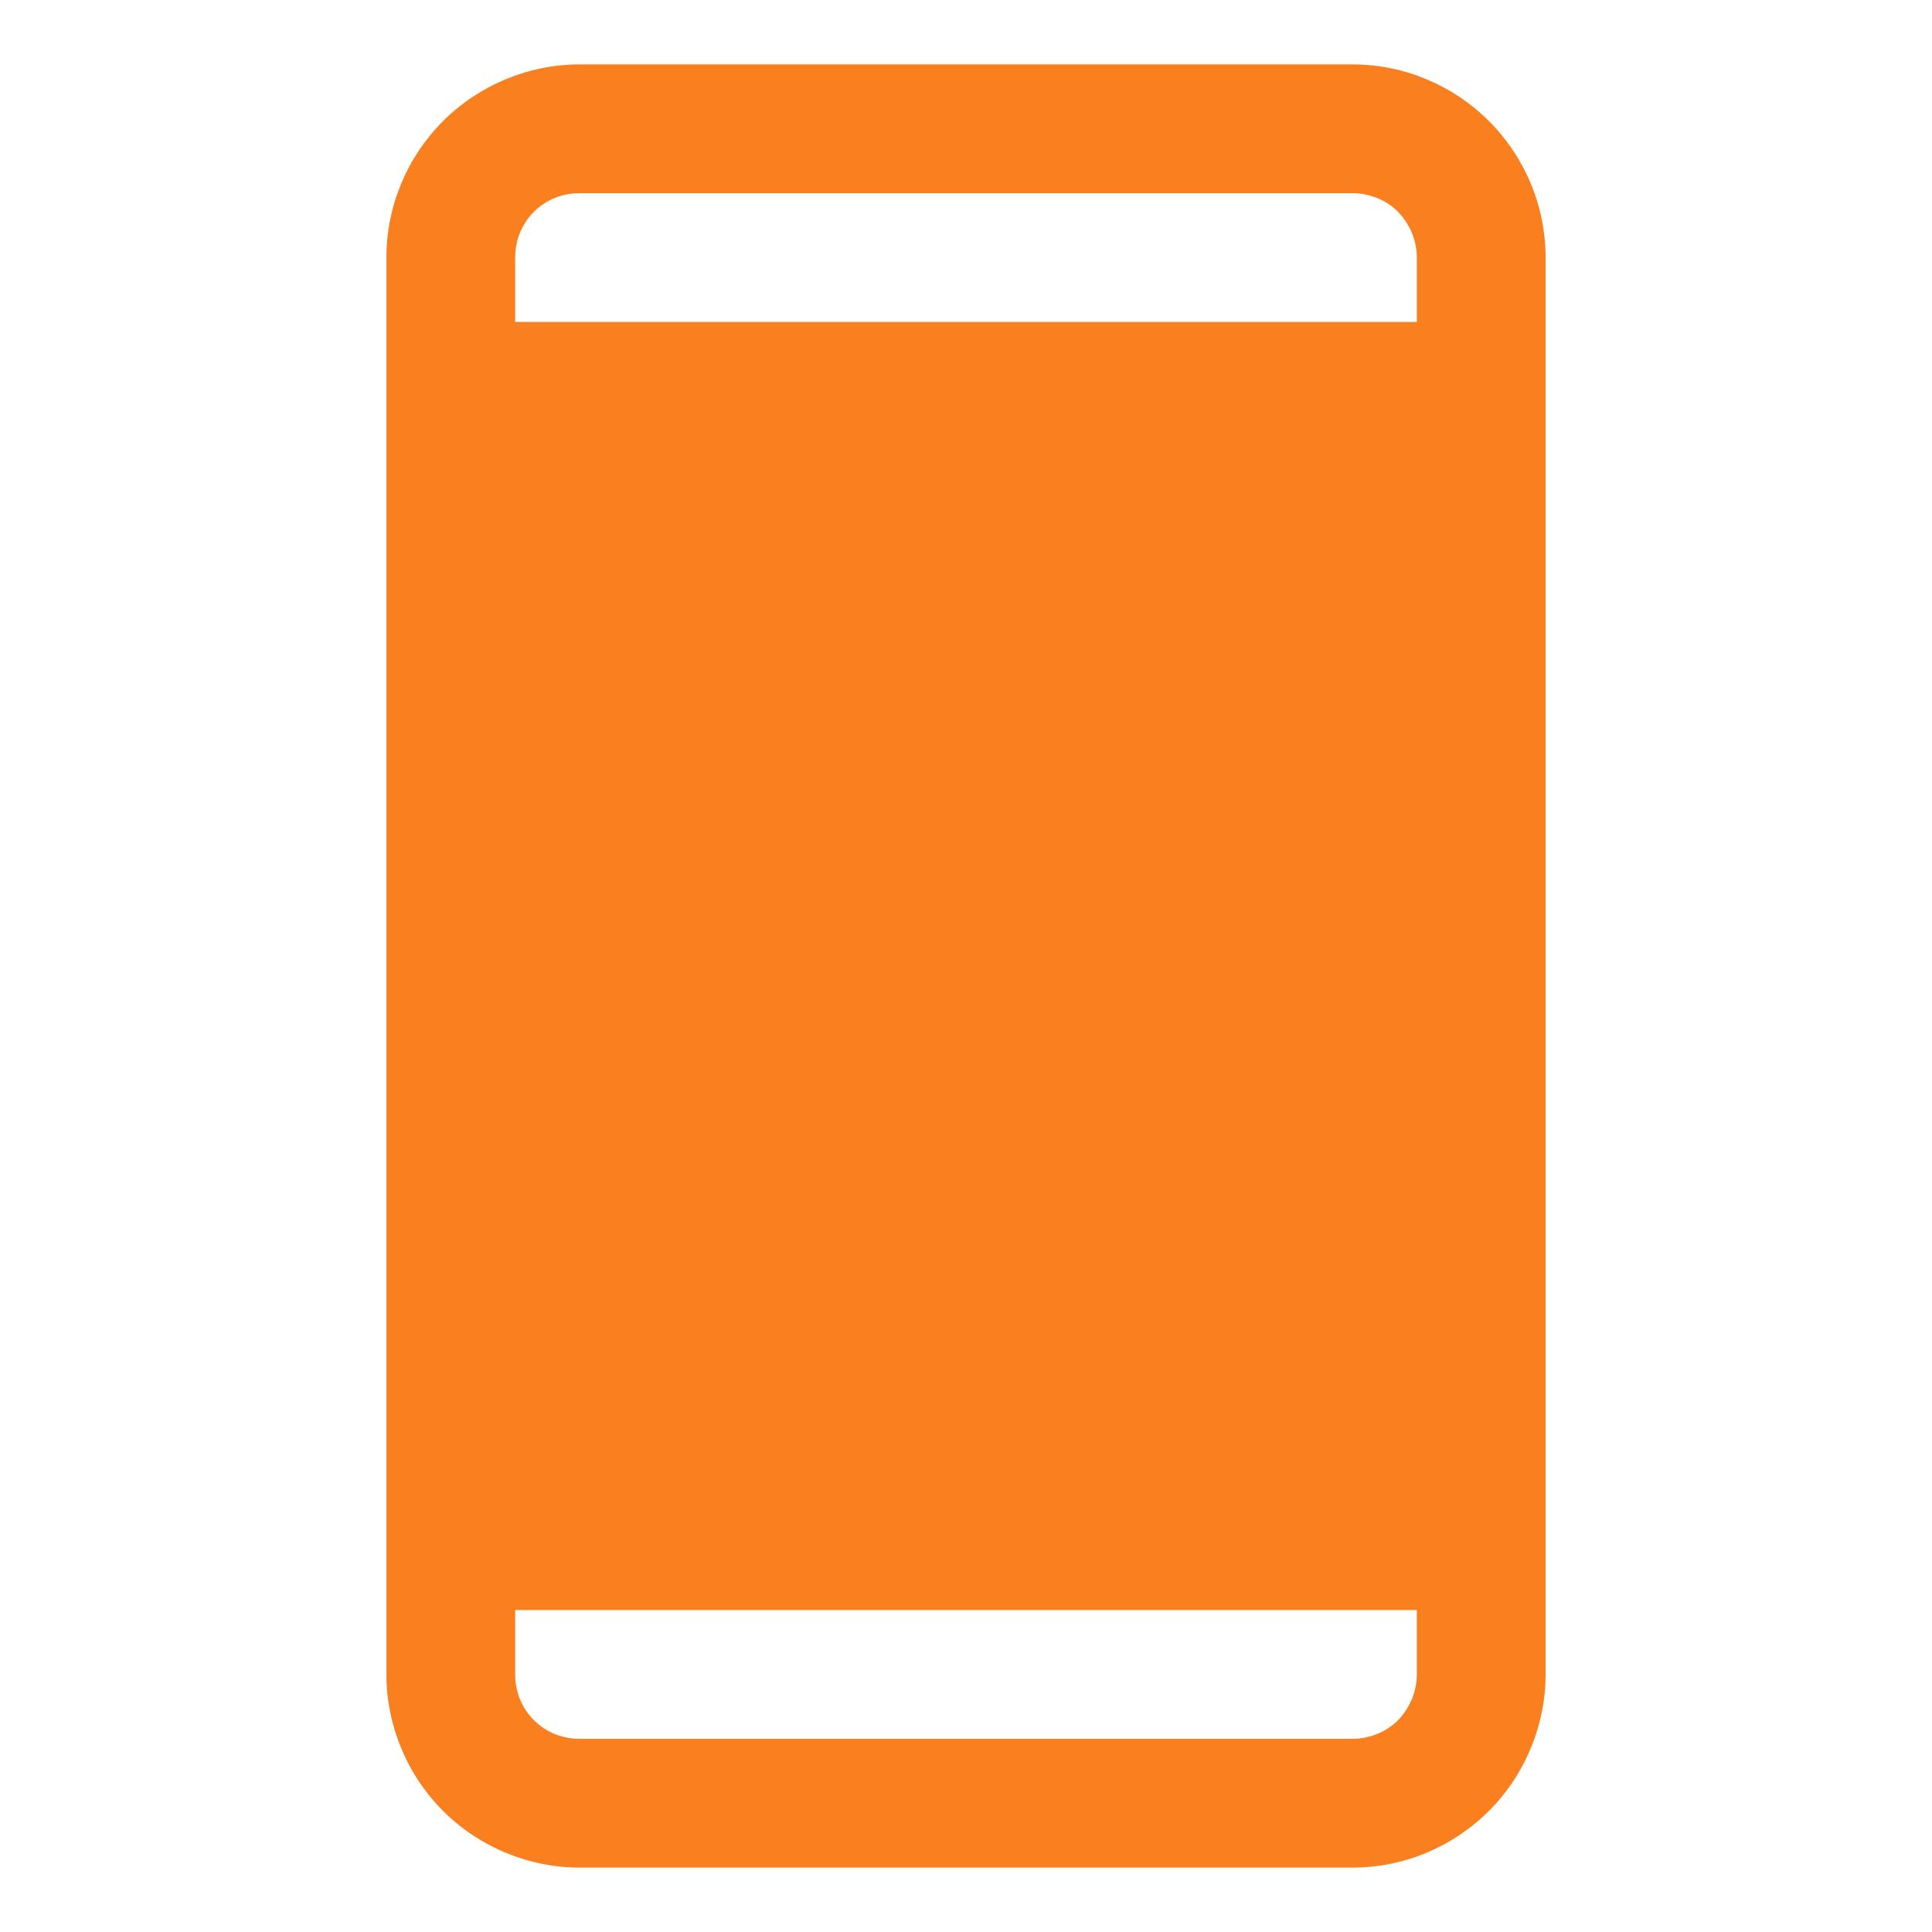 <?xml version="1.0" encoding="UTF-8"?><svg id="Layer_1" xmlns="http://www.w3.org/2000/svg" viewBox="0 0 30 30"><defs><style>.cls-1{fill:#fa7f1f;}</style></defs><path class="cls-1" d="m21,29h-12c-.79,0-1.56-.32-2.12-.88-.56-.56-.88-1.33-.88-2.12V4c0-.8.32-1.56.88-2.12.56-.56,1.33-.88,2.12-.88h12c.8,0,1.56.32,2.12.88.56.56.88,1.32.88,2.12v22c0,.79-.32,1.56-.88,2.12-.56.56-1.32.88-2.12.88m-13-4v1c0,.27.1.52.29.71.19.19.44.29.71.29h12c.26,0,.52-.1.71-.29.18-.19.29-.44.29-.71v-1h-14m1-22c-.27,0-.52.1-.71.29-.19.19-.29.44-.29.71v1h14v-1c0-.27-.11-.52-.29-.71-.19-.19-.45-.29-.71-.29h-12"/></svg>